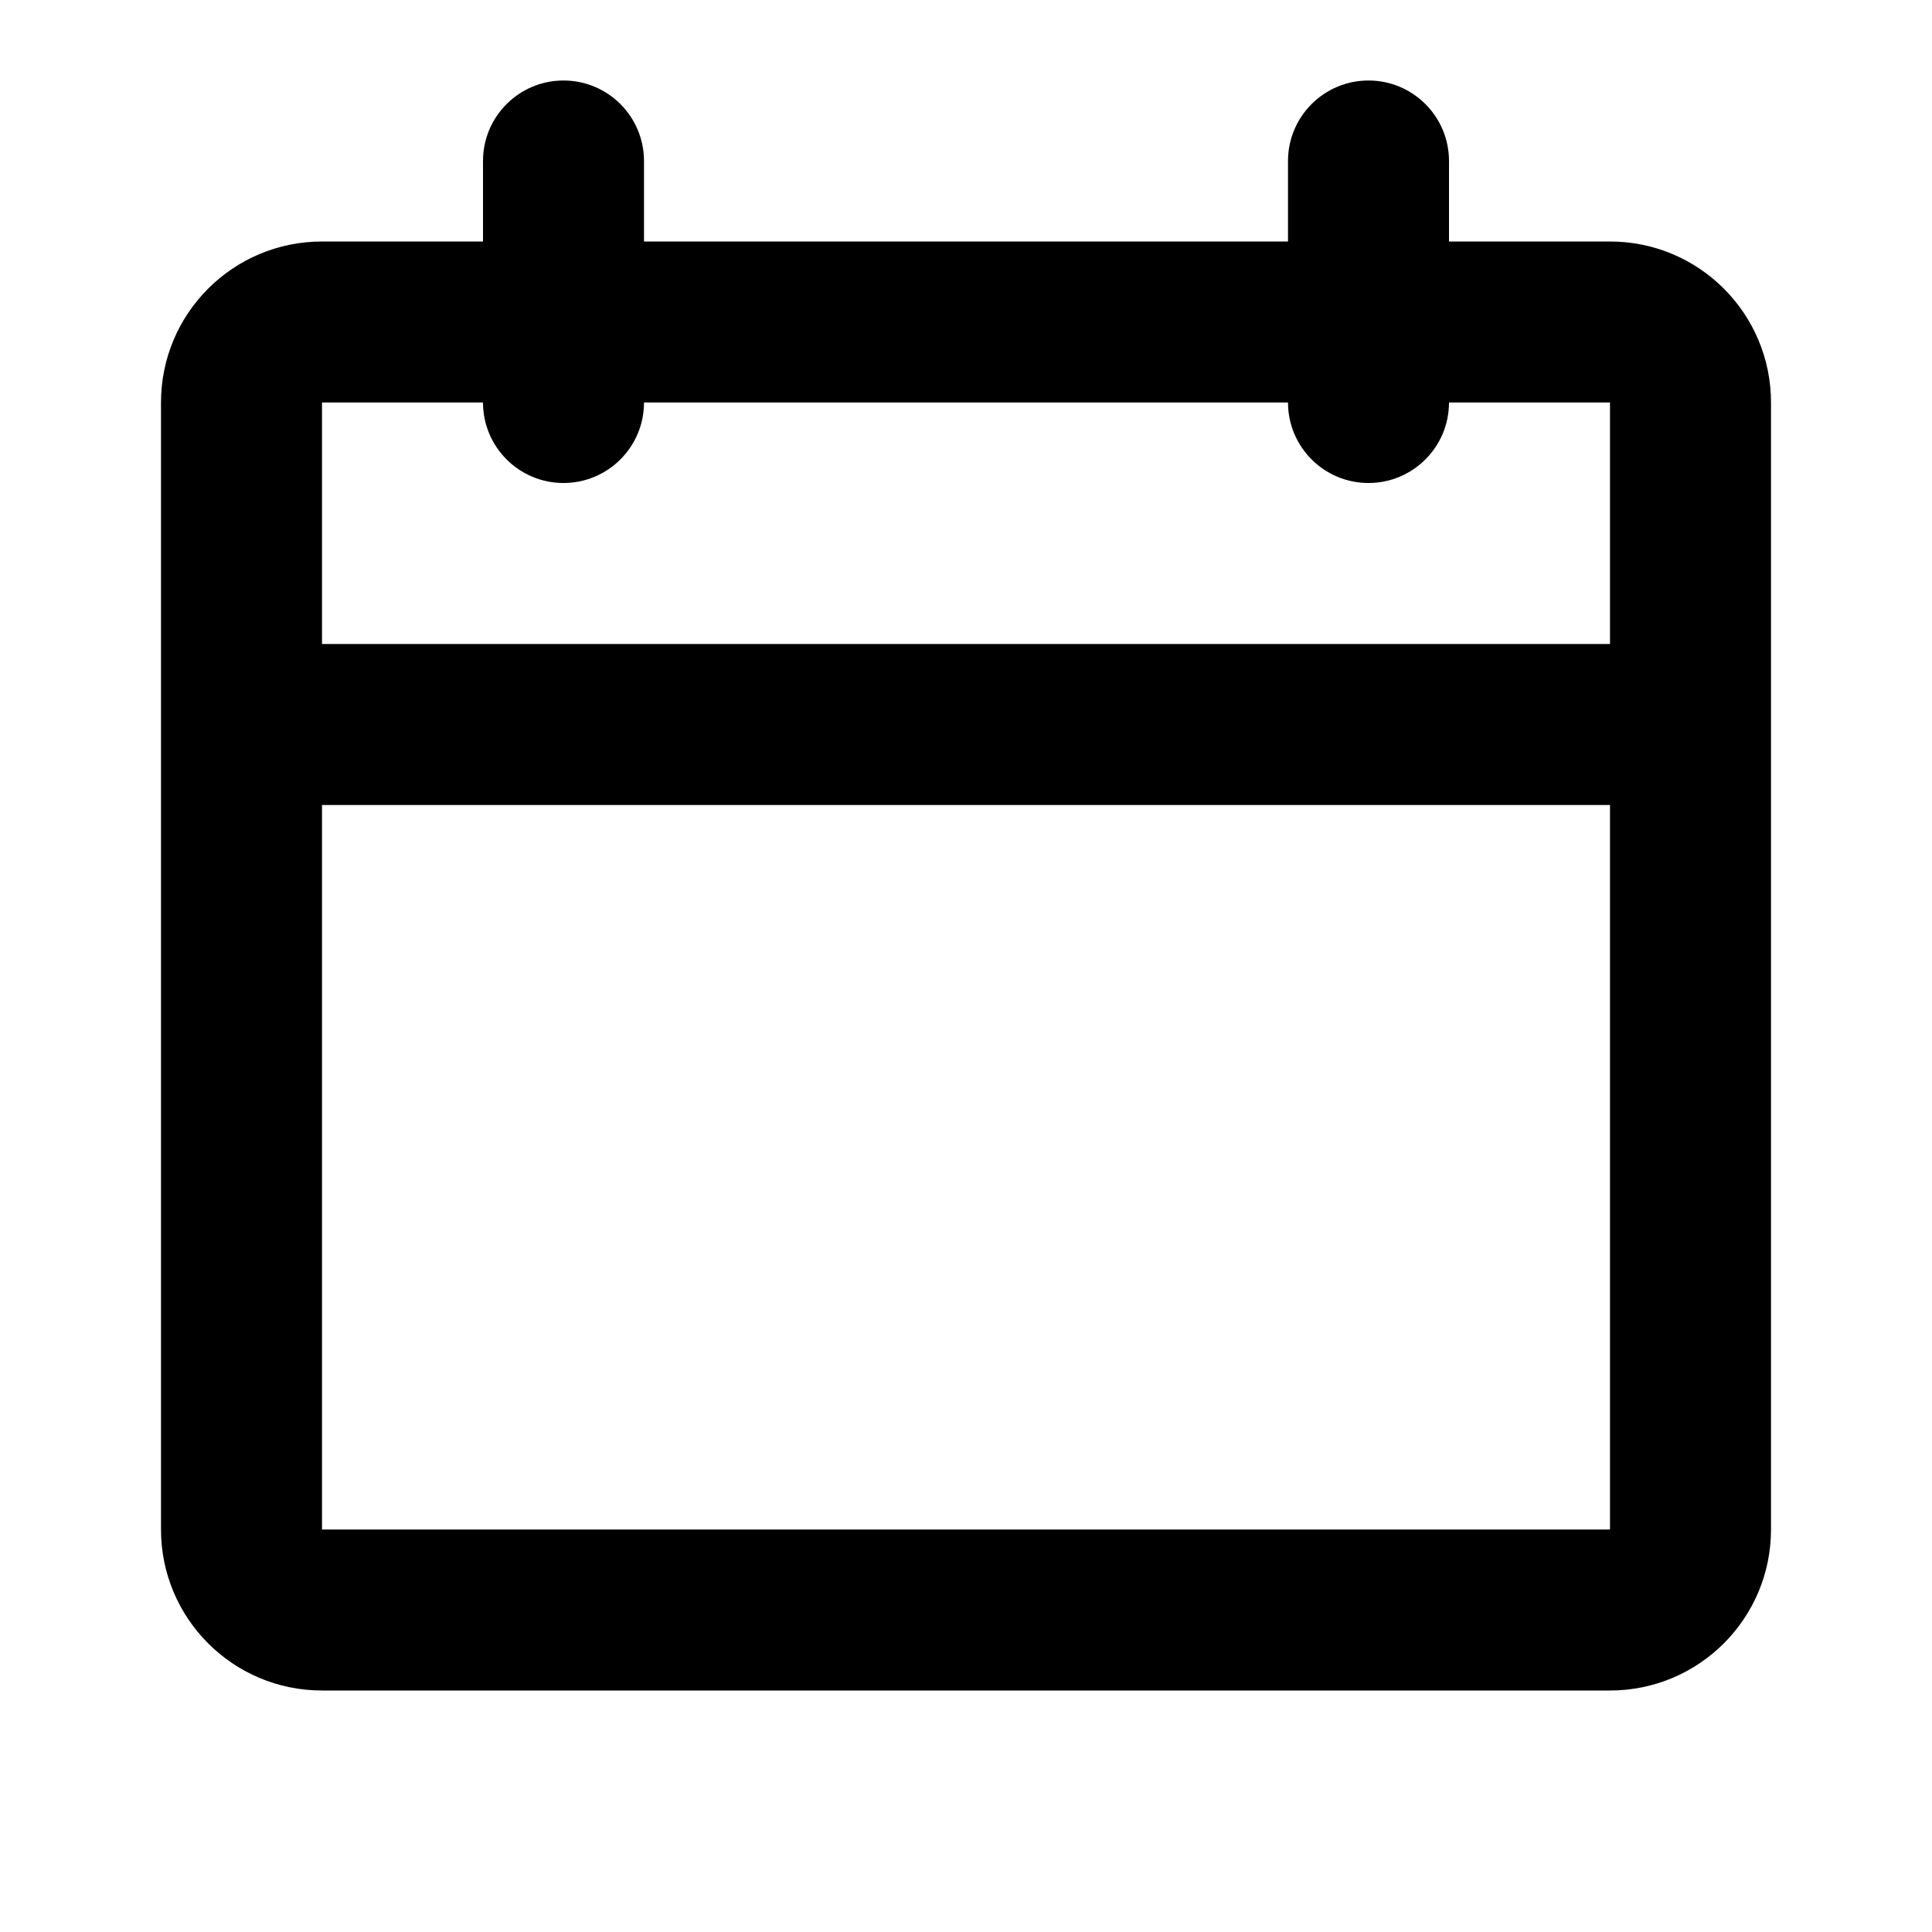 <svg width="24" height="24" viewBox="0 0 24 24" fill="none" xmlns="http://www.w3.org/2000/svg">
<path fill-rule="evenodd" clip-rule="evenodd" d="M7 6C6.448 6 6 5.552 6 5H4V8H20V5H18C18 5.552 17.552 6 17 6C16.448 6 16 5.552 16 5H8C8 5.552 7.552 6 7 6ZM16 3H8V2C8 1.448 7.552 1 7 1C6.448 1 6 1.448 6 2V3H4C2.895 3 2 3.895 2 5V9V19C2 20.105 2.895 21 4 21H20C21.105 21 22 20.105 22 19V9V5C22 3.895 21.105 3 20 3H18V2C18 1.448 17.552 1 17 1C16.448 1 16 1.448 16 2V3ZM4 10H20V19H4V10Z" fill="currentColor"/>
</svg>
